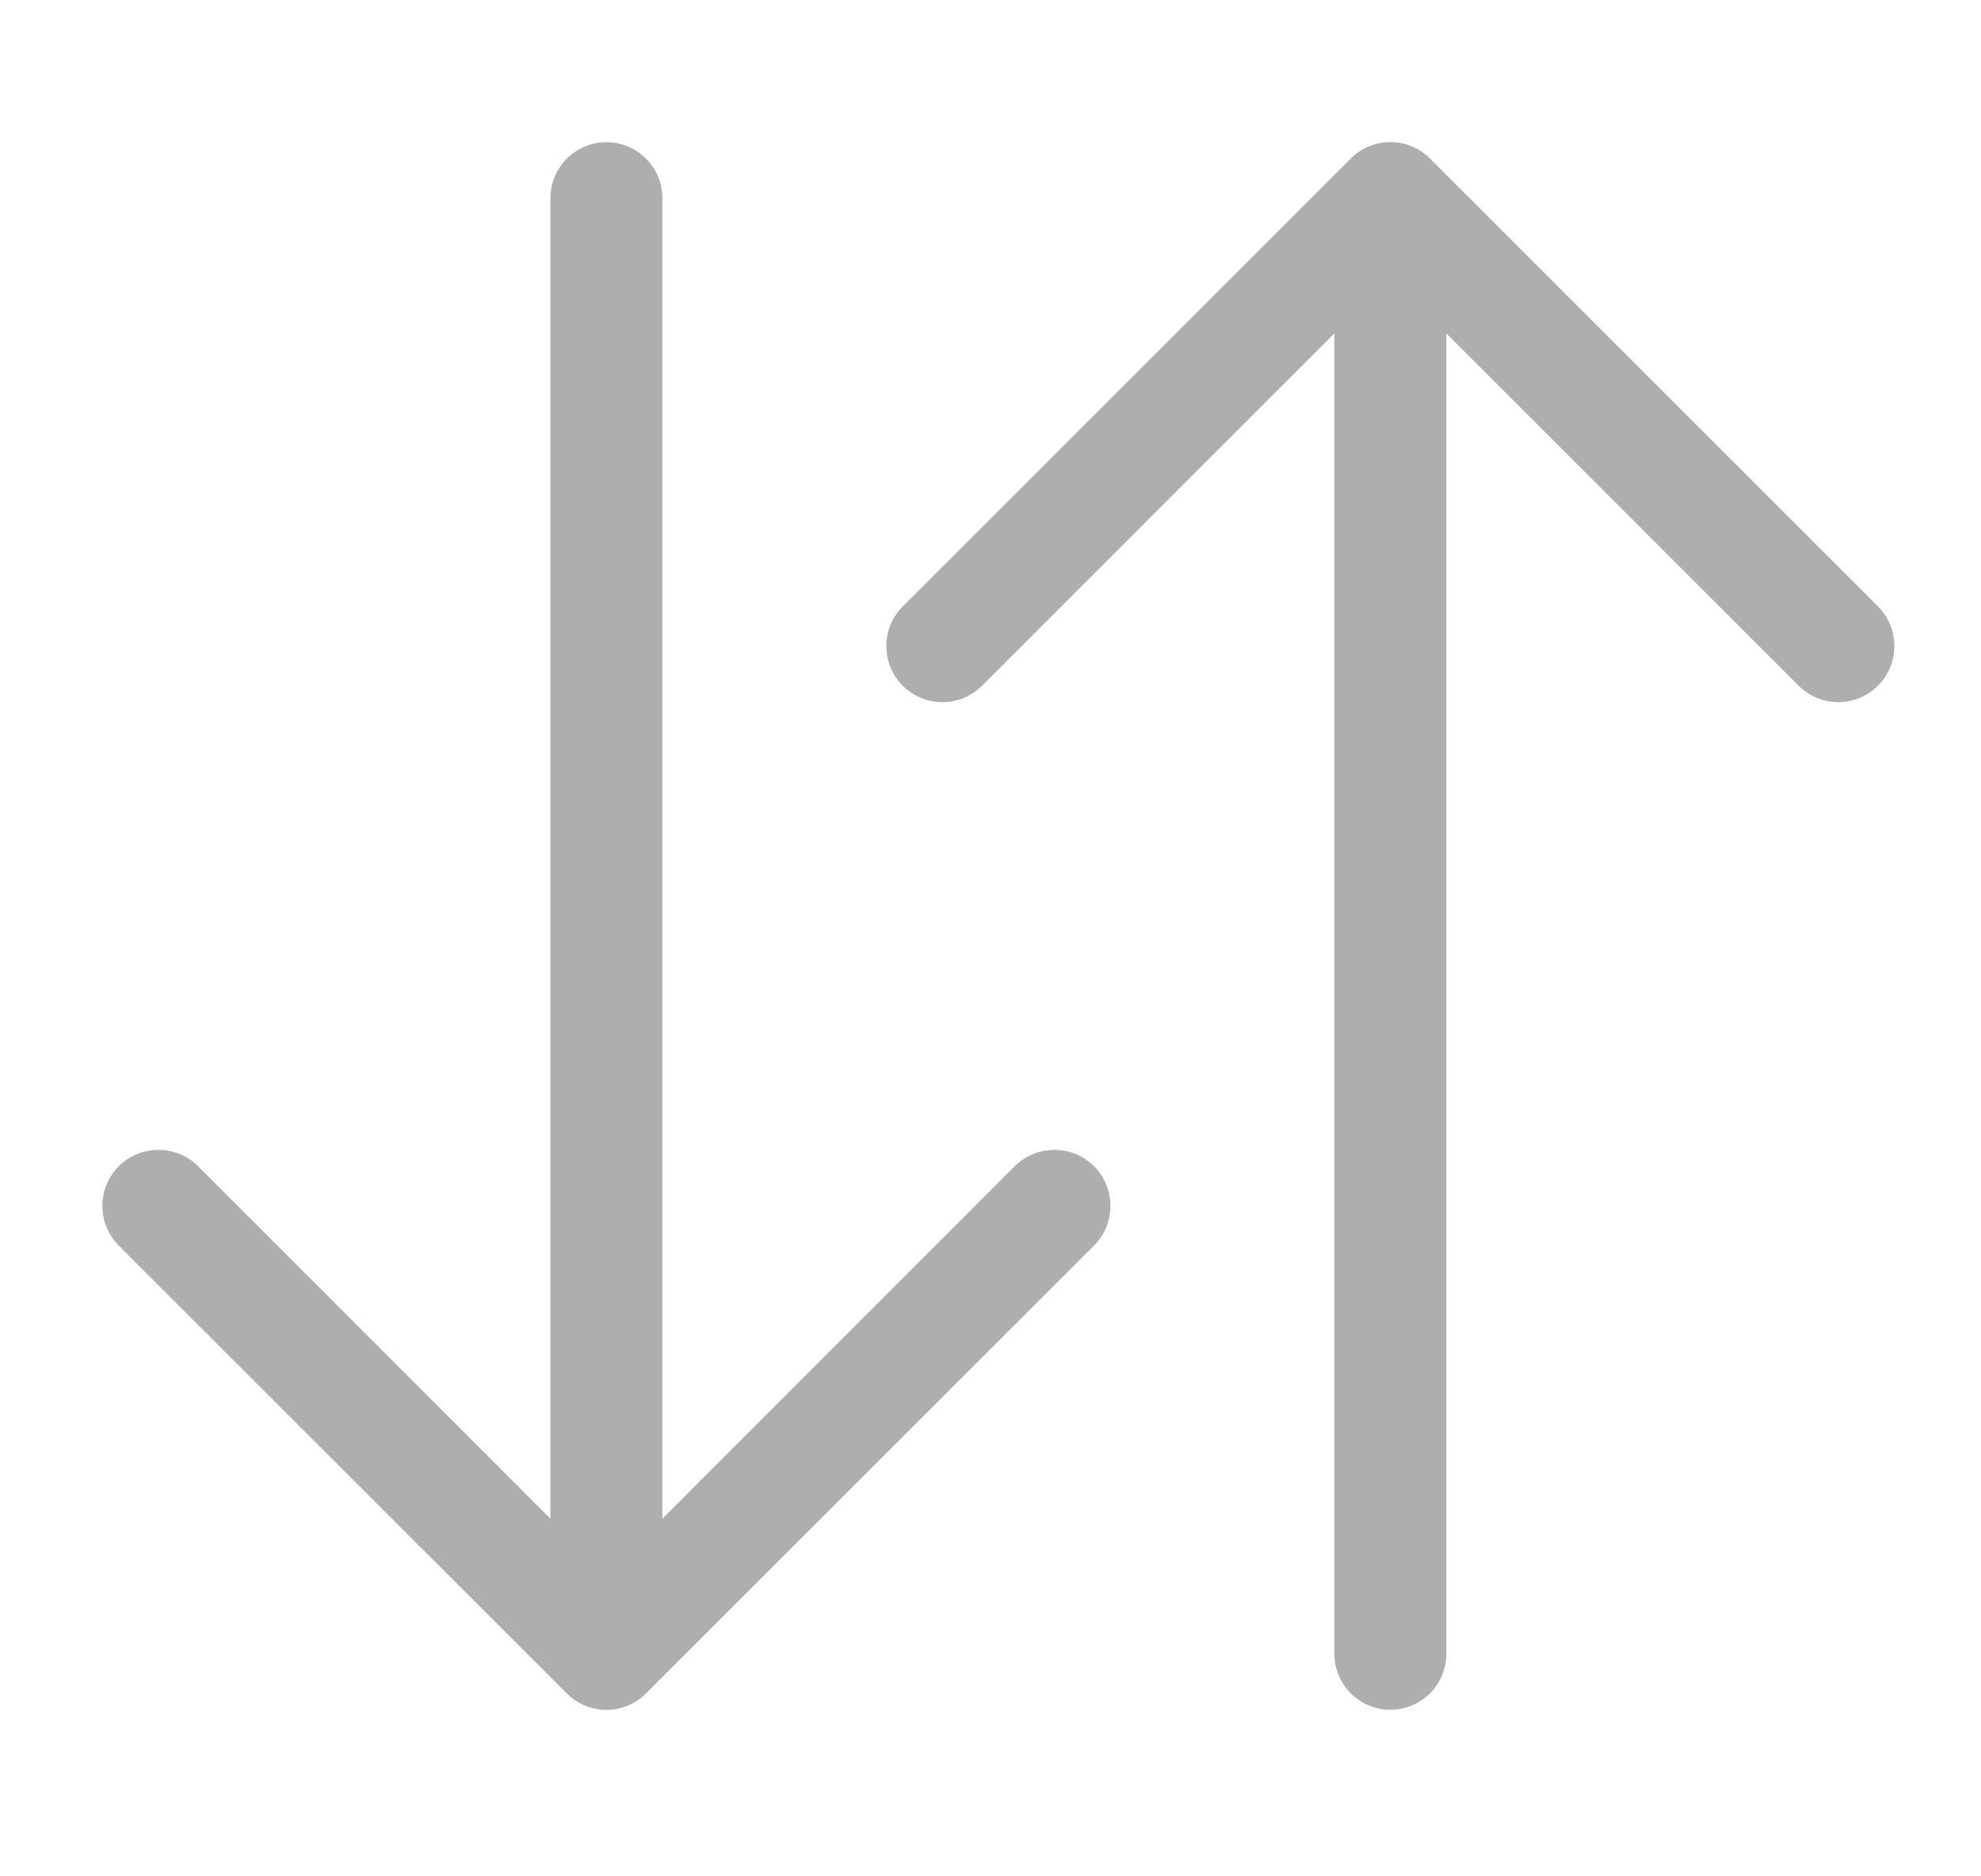 <svg width="19" height="18" viewBox="0 0 19 18" fill="none" xmlns="http://www.w3.org/2000/svg">
<g clip-path="url(#clip0_18_13)">
<path fill-rule="evenodd" clip-rule="evenodd" d="M13.335 16.402C13.477 16.402 13.614 16.345 13.715 16.245C13.816 16.144 13.872 16.007 13.872 15.865V3.198L17.251 6.578C17.352 6.679 17.489 6.736 17.632 6.736C17.774 6.736 17.911 6.679 18.012 6.578C18.113 6.477 18.169 6.34 18.169 6.198C18.169 6.055 18.113 5.918 18.012 5.818L13.715 1.521C13.665 1.471 13.606 1.431 13.541 1.404C13.476 1.377 13.406 1.363 13.335 1.363C13.264 1.363 13.194 1.377 13.129 1.404C13.064 1.431 13.005 1.471 12.955 1.521L8.658 5.818C8.557 5.918 8.501 6.055 8.501 6.198C8.501 6.34 8.557 6.477 8.658 6.578C8.759 6.679 8.896 6.736 9.039 6.736C9.181 6.736 9.318 6.679 9.419 6.578L12.798 3.198V15.865C12.798 16.007 12.855 16.144 12.955 16.245C13.056 16.345 13.193 16.402 13.335 16.402ZM5.816 1.364C5.959 1.364 6.095 1.421 6.196 1.522C6.297 1.622 6.353 1.759 6.353 1.901V14.569L9.732 11.188C9.833 11.087 9.97 11.031 10.113 11.031C10.255 11.031 10.392 11.087 10.493 11.188C10.594 11.289 10.65 11.426 10.65 11.568C10.65 11.711 10.594 11.848 10.493 11.949L6.196 16.245C6.147 16.295 6.087 16.335 6.022 16.362C5.957 16.389 5.887 16.403 5.816 16.403C5.746 16.403 5.676 16.389 5.61 16.362C5.545 16.335 5.486 16.295 5.436 16.245L1.139 11.949C1.039 11.848 0.982 11.711 0.982 11.568C0.982 11.426 1.039 11.289 1.139 11.188C1.24 11.087 1.377 11.031 1.52 11.031C1.662 11.031 1.799 11.087 1.9 11.188L5.279 14.569V1.901C5.279 1.759 5.336 1.622 5.436 1.522C5.537 1.421 5.674 1.364 5.816 1.364Z" fill="#AEAEAE"/>
</g>
<defs>
<clipPath id="clip0_18_13">
<rect width="17.186" height="17.186" fill="white" transform="translate(0.982 0.29)"/>
</clipPath>
</defs>
</svg>
